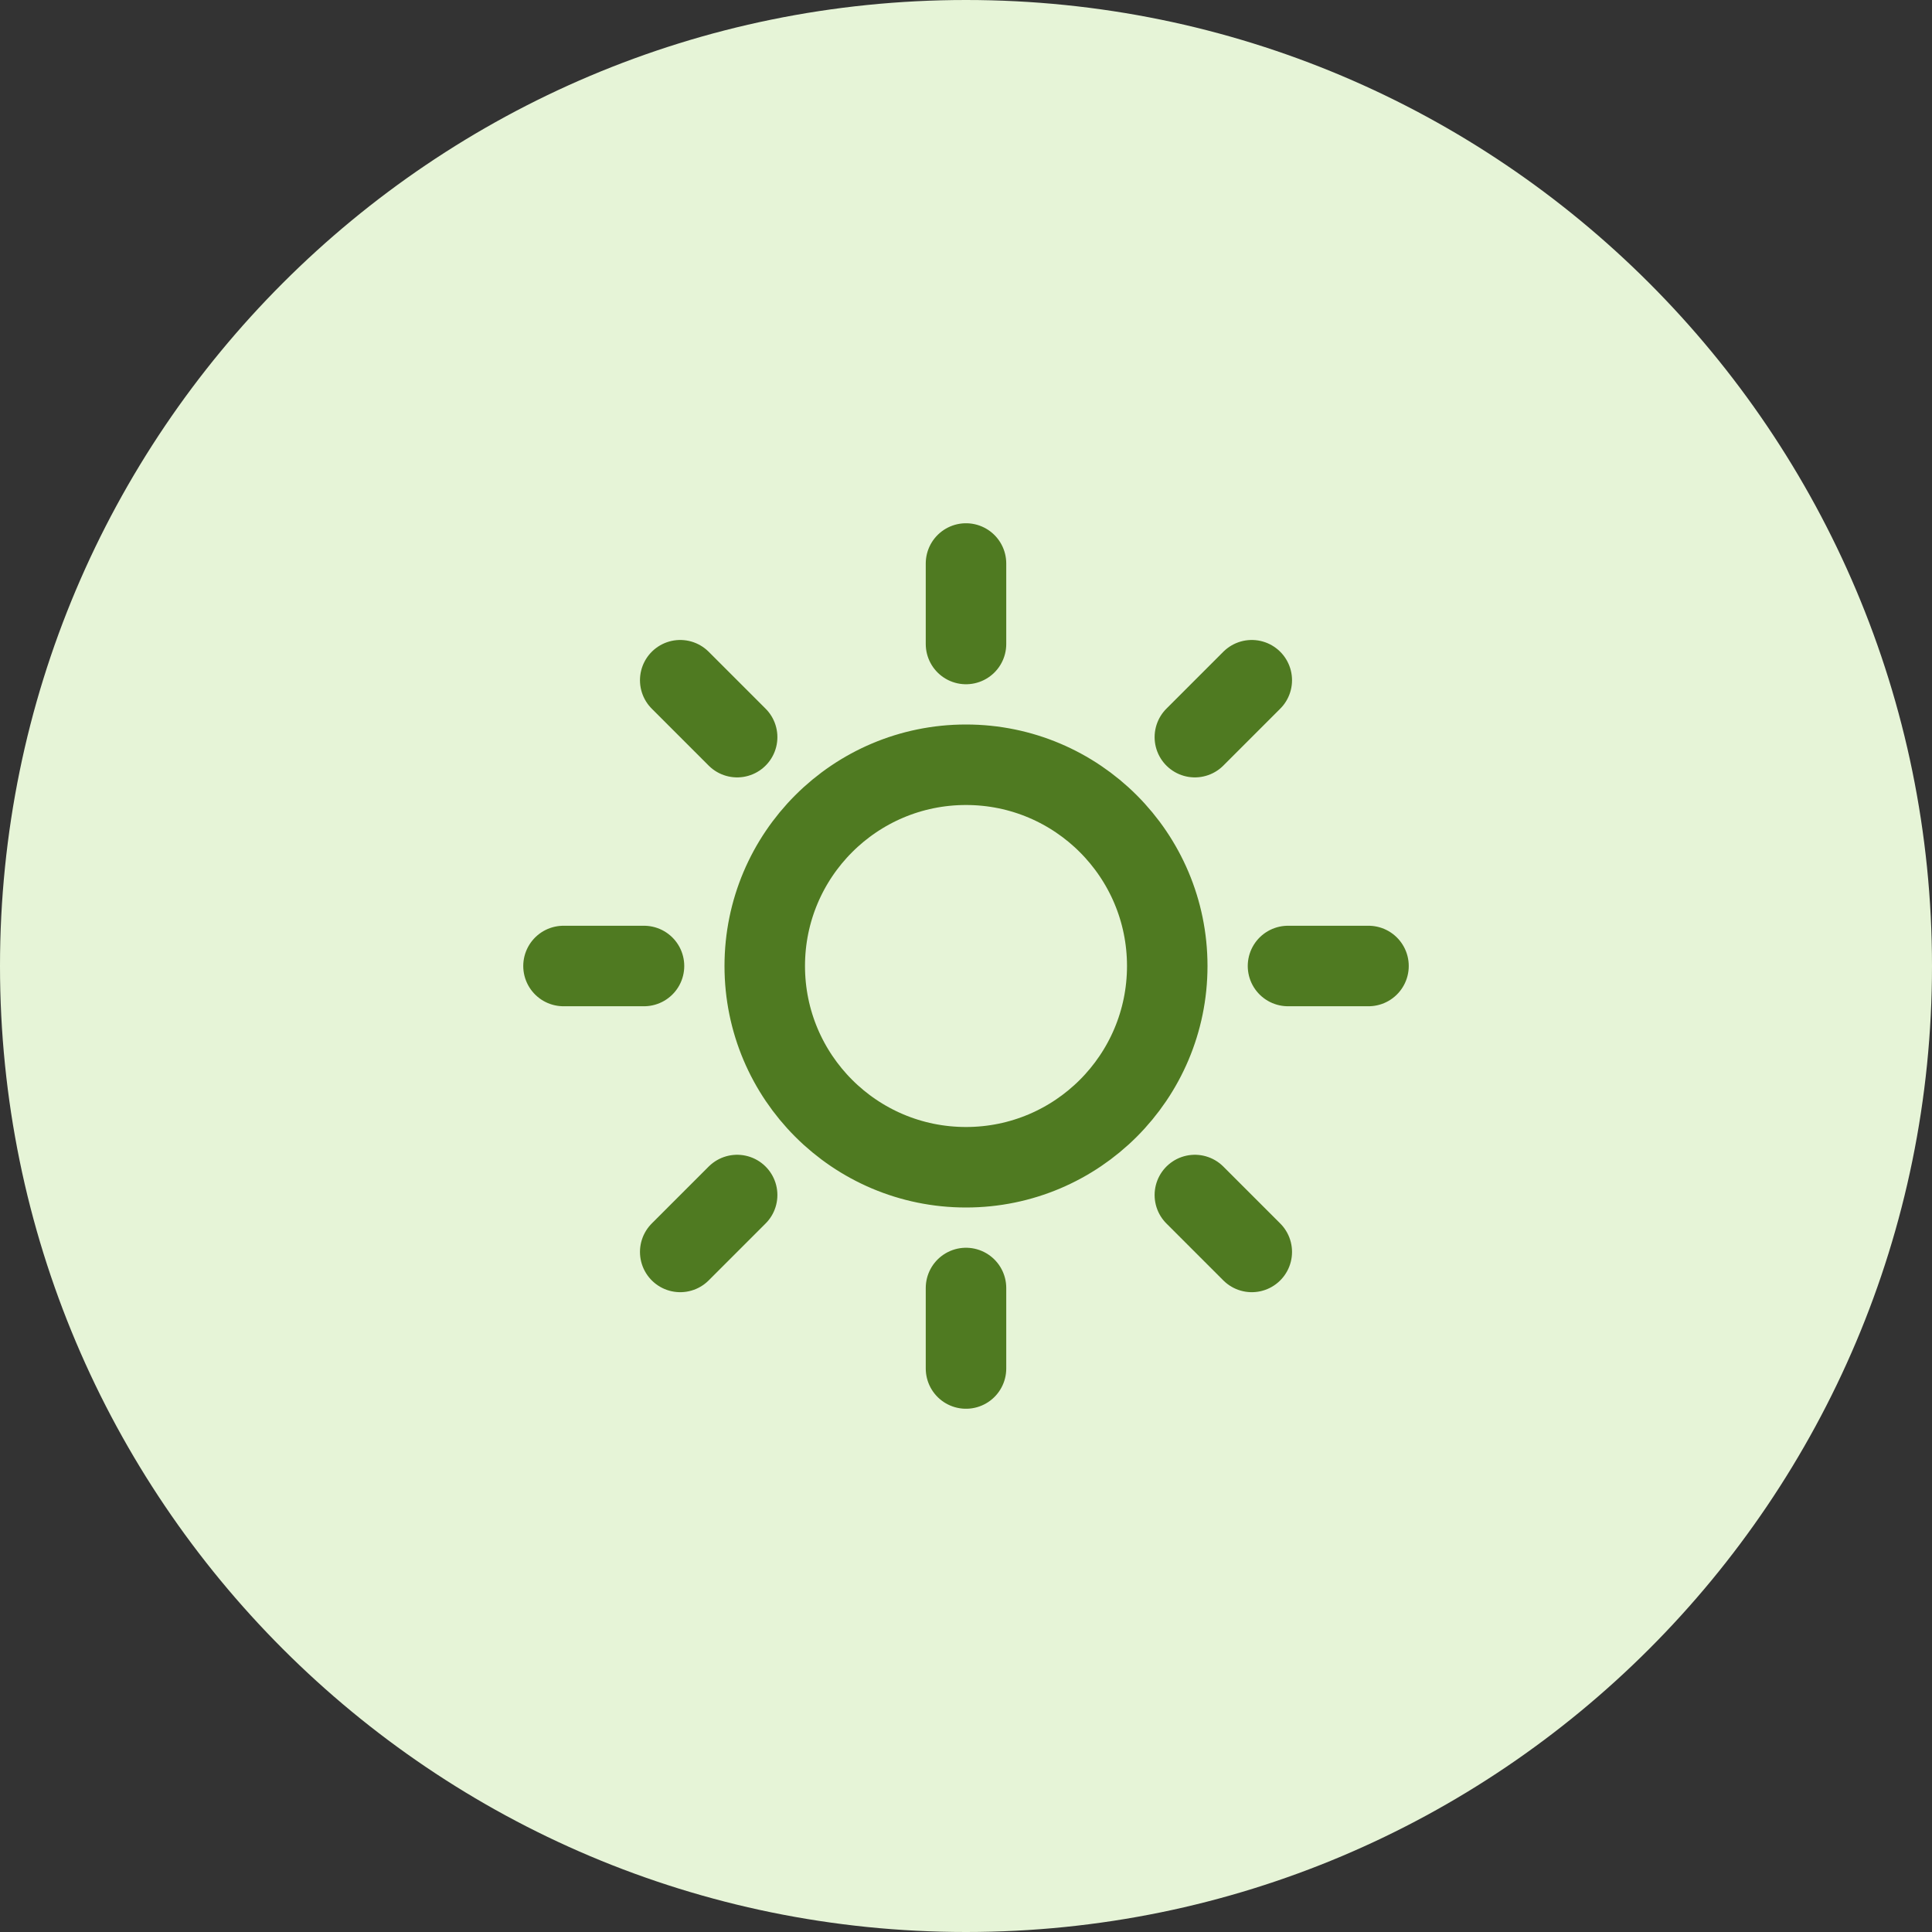 <svg width="48" height="48" viewBox="0 0 48 48" fill="none" xmlns="http://www.w3.org/2000/svg">
<rect x="0" y="0" width="48" height="48" fill="#333333" stroke="none"/>
<path d="M0 24C0 10.745 10.745 0 24 0C37.255 0 48 10.745 48 24C48 37.255 37.255 48 24 48C10.745 48 0 37.255 0 24Z" fill="#E6F4D7"/>
<path d="M24 14V16M24 32V34M16 24H14M18.314 18.314L16.9 16.9M29.686 18.314L31.1 16.9M18.314 29.69L16.9 31.104M29.686 29.69L31.1 31.104M34 24H32M29 24C29 26.761 26.761 29 24 29C21.239 29 19 26.761 19 24C19 21.239 21.239 19 24 19C26.761 19 29 21.239 29 24Z" stroke="#4F7A21" stroke-width="2" stroke-linecap="round" stroke-linejoin="round"/>
</svg>
